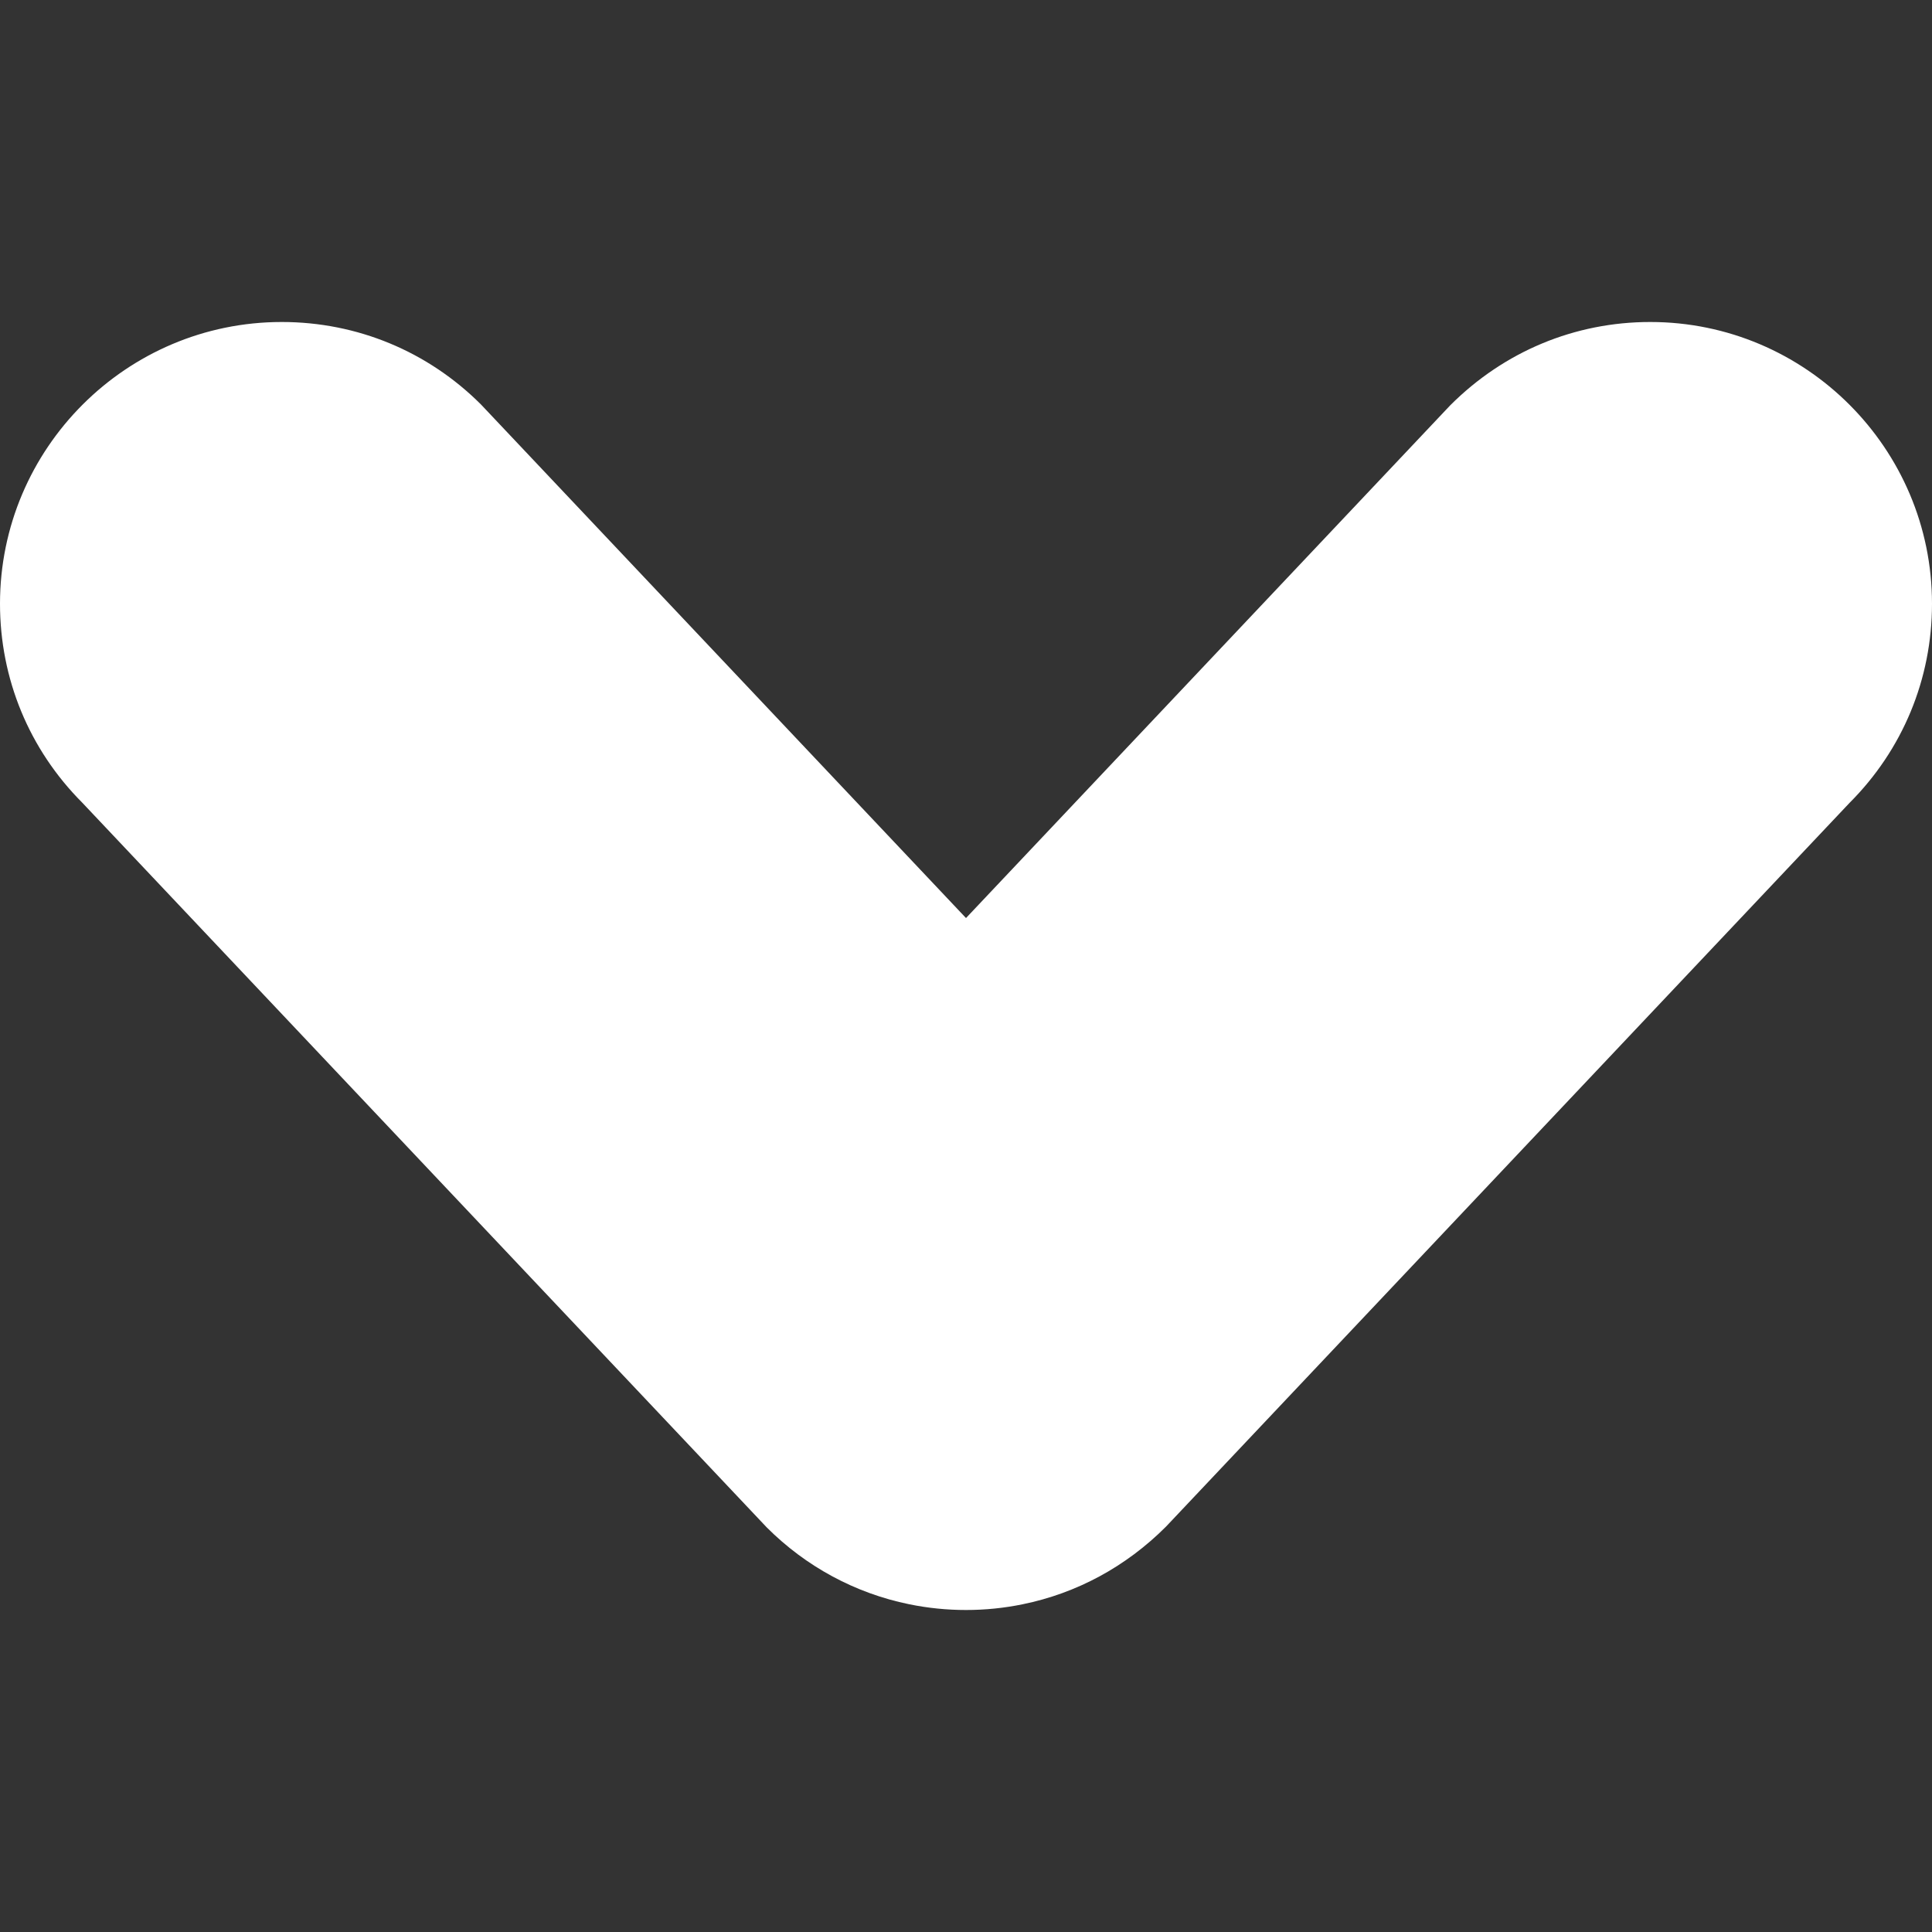 <?xml version="1.0"?>
<svg xmlns="http://www.w3.org/2000/svg" xmlns:xlink="http://www.w3.org/1999/xlink" version="1.1" id="Capa_1" x="0px" y="0px" viewBox="0 0 512 512" style="enable-background:new 0 0 512 512;" xml:space="preserve" width="512px" height="512px"><rect x="0" y="0" width="512" height="512" fill="#333333" stroke="none"/><g><g>
	<g>
		<path d="M437.333,85.333c-19.958,0-38.708,7.771-53.021,22.094L256,243.292L127.479,107.208    c-14.104-14.104-32.854-21.875-52.813-21.875C33.5,85.333,0,118.833,0,160c0,19.896,7.729,38.604,21.771,52.688l181.438,192.104    c10.396,10.396,23.458,17.438,37.75,20.354c4.917,1.01,9.979,1.521,15.042,1.521s10.125-0.51,15.021-1.521    c14.313-2.917,27.375-9.958,37.979-20.573l181.125-191.781C504.229,198.698,512,179.948,512,160    C512,118.833,478.5,85.333,437.333,85.333z" data-original="#000000" class="active-path" data-old_color="#000000" fill="#FFFFFF"/>
	</g>
</g></g> </svg>
